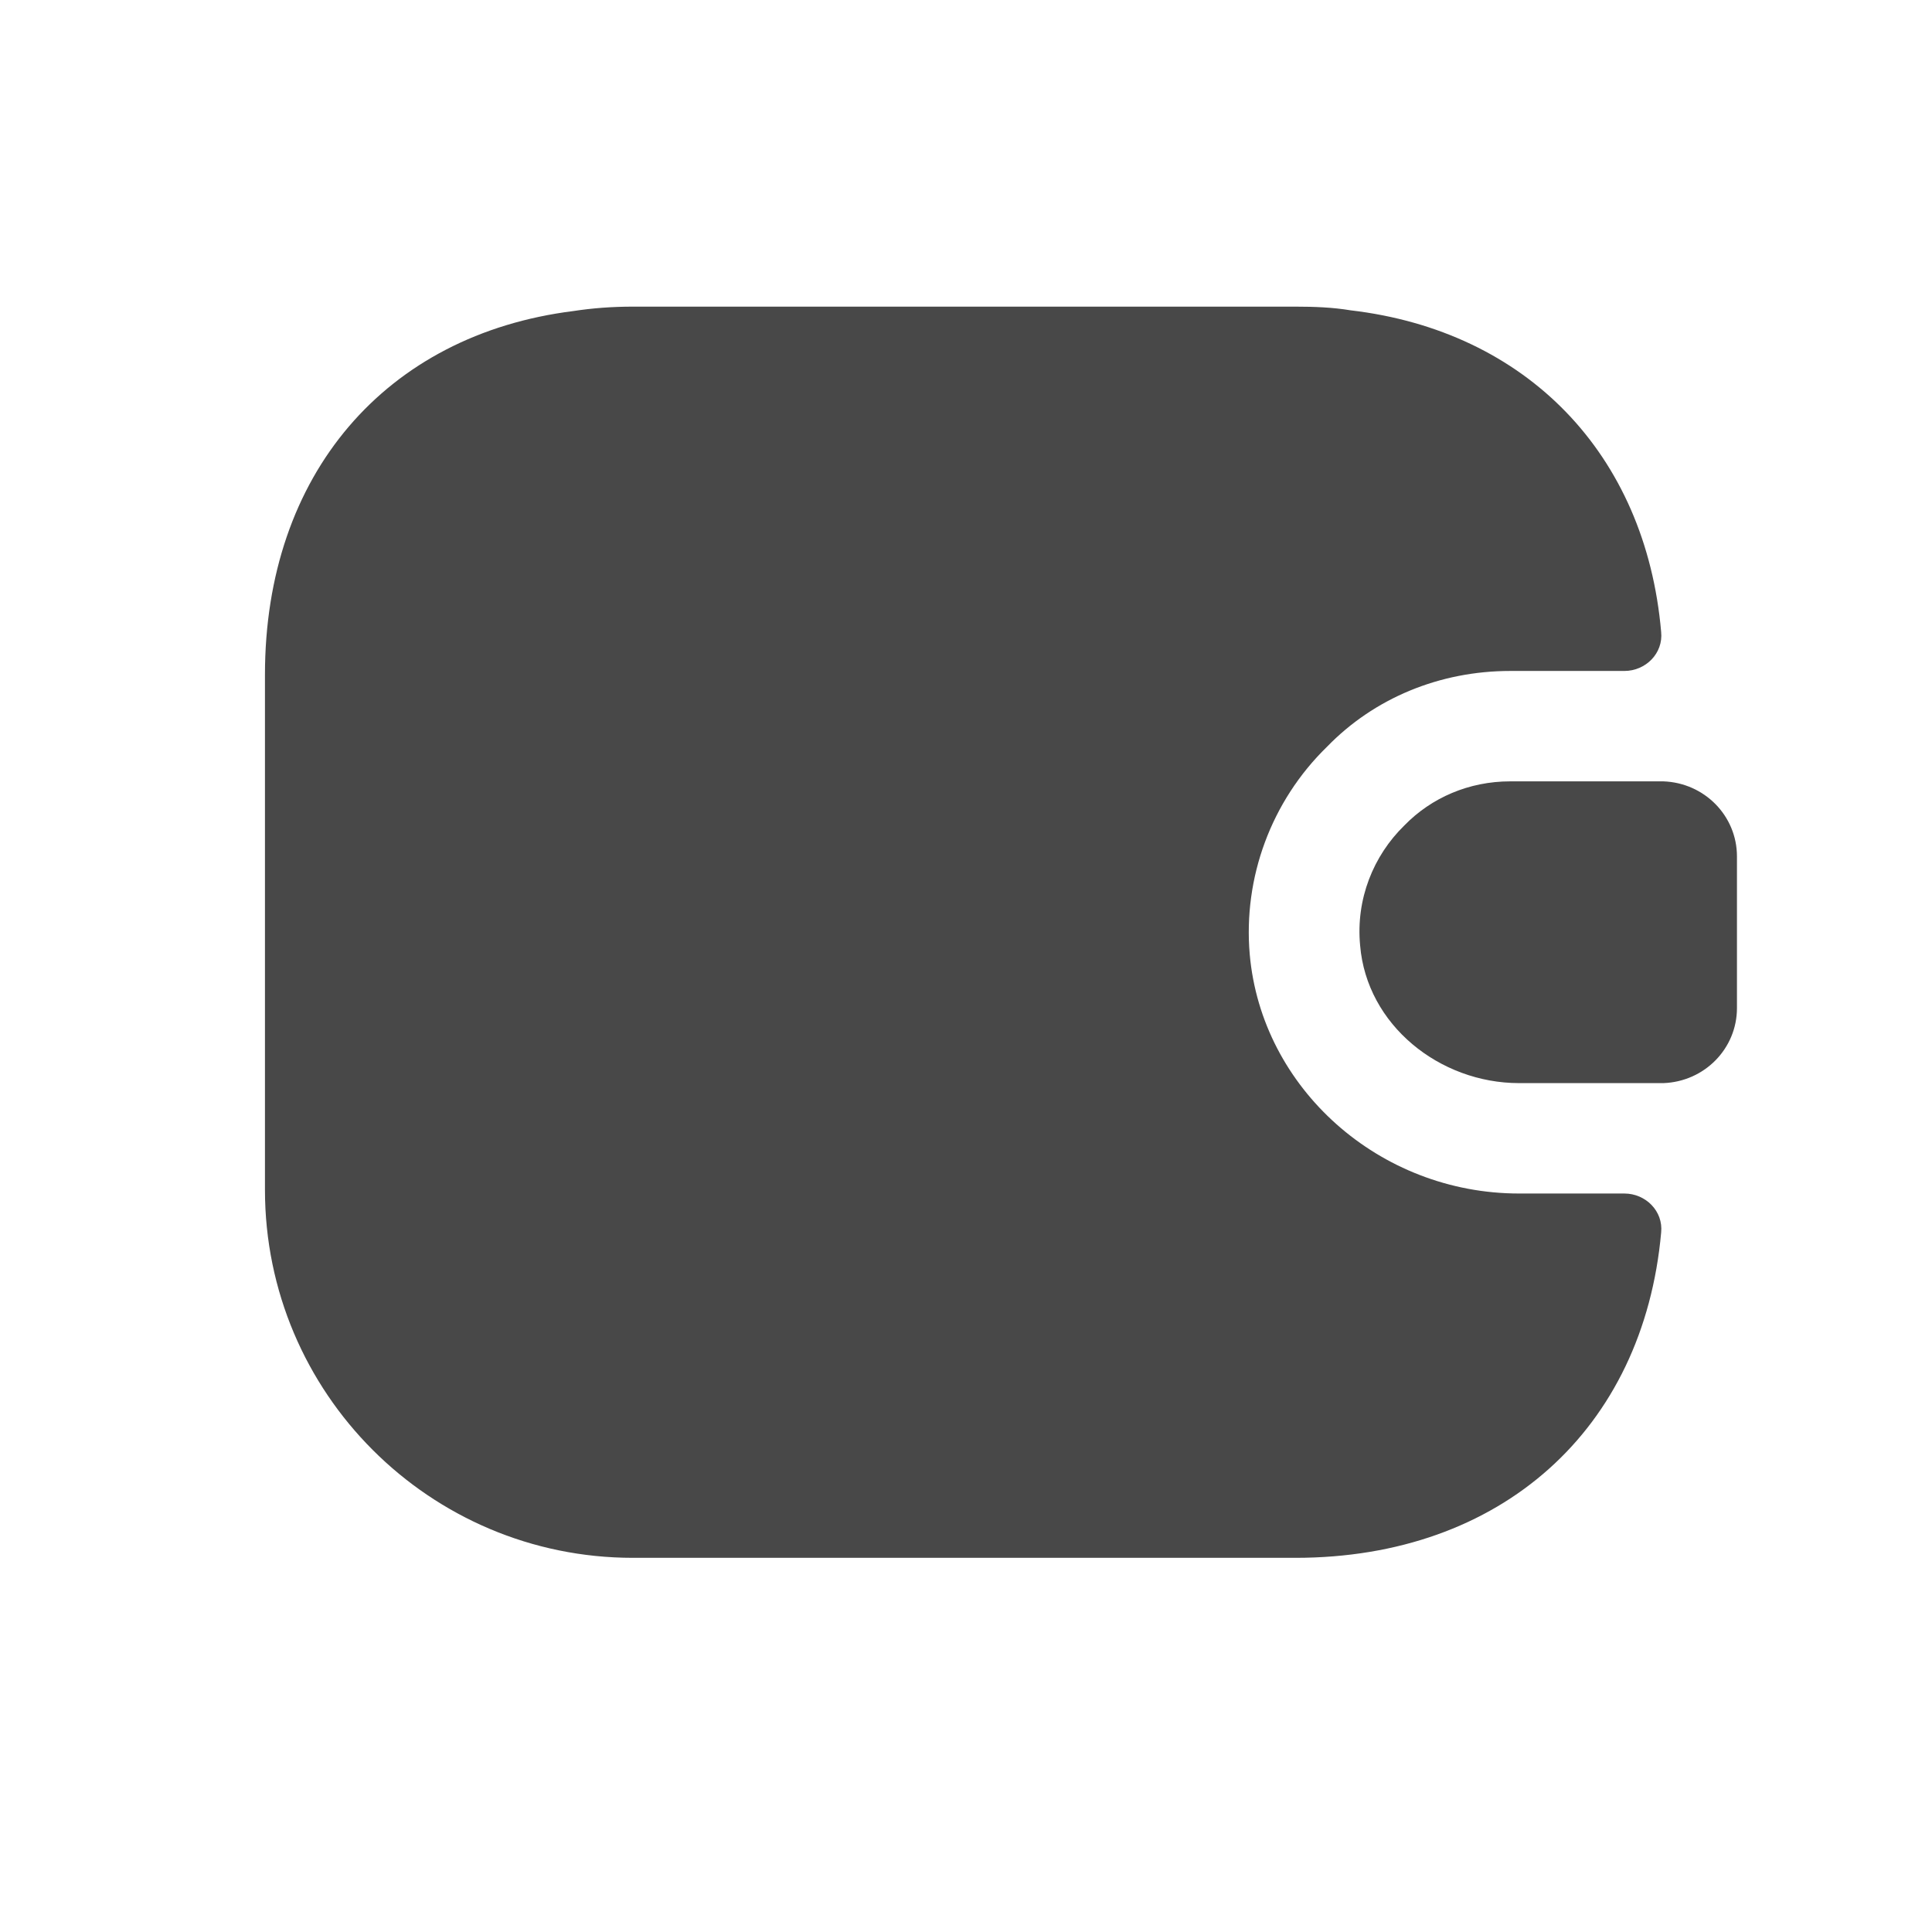 <svg width="21" height="21" viewBox="0 0 21 21" fill="none" xmlns="http://www.w3.org/2000/svg">
<path d="M18.056 13.397C17.864 15.533 16.32 16.933 14.08 16.933H6.88C4.672 16.933 2.88 15.141 2.88 12.933V7.333C2.88 5.157 4.192 3.637 6.232 3.381C6.44 3.349 6.656 3.333 6.88 3.333H14.08C14.288 3.333 14.488 3.341 14.68 3.373C16.592 3.597 17.888 4.933 18.056 6.869C18.08 7.101 17.888 7.293 17.656 7.293H16.416C15.648 7.293 14.936 7.589 14.424 8.117C13.816 8.709 13.512 9.541 13.584 10.373C13.712 11.829 14.992 12.973 16.512 12.973H17.656C17.888 12.973 18.08 13.165 18.056 13.397Z" fill="#484848"/>
<path d="M18.88 9.309V10.957C18.88 11.397 18.528 11.757 18.08 11.773H16.512C15.648 11.773 14.856 11.141 14.784 10.277C14.736 9.773 14.928 9.301 15.264 8.973C15.56 8.669 15.968 8.493 16.416 8.493H18.08C18.528 8.509 18.88 8.869 18.88 9.309Z" fill="#484848"/>
</svg>
